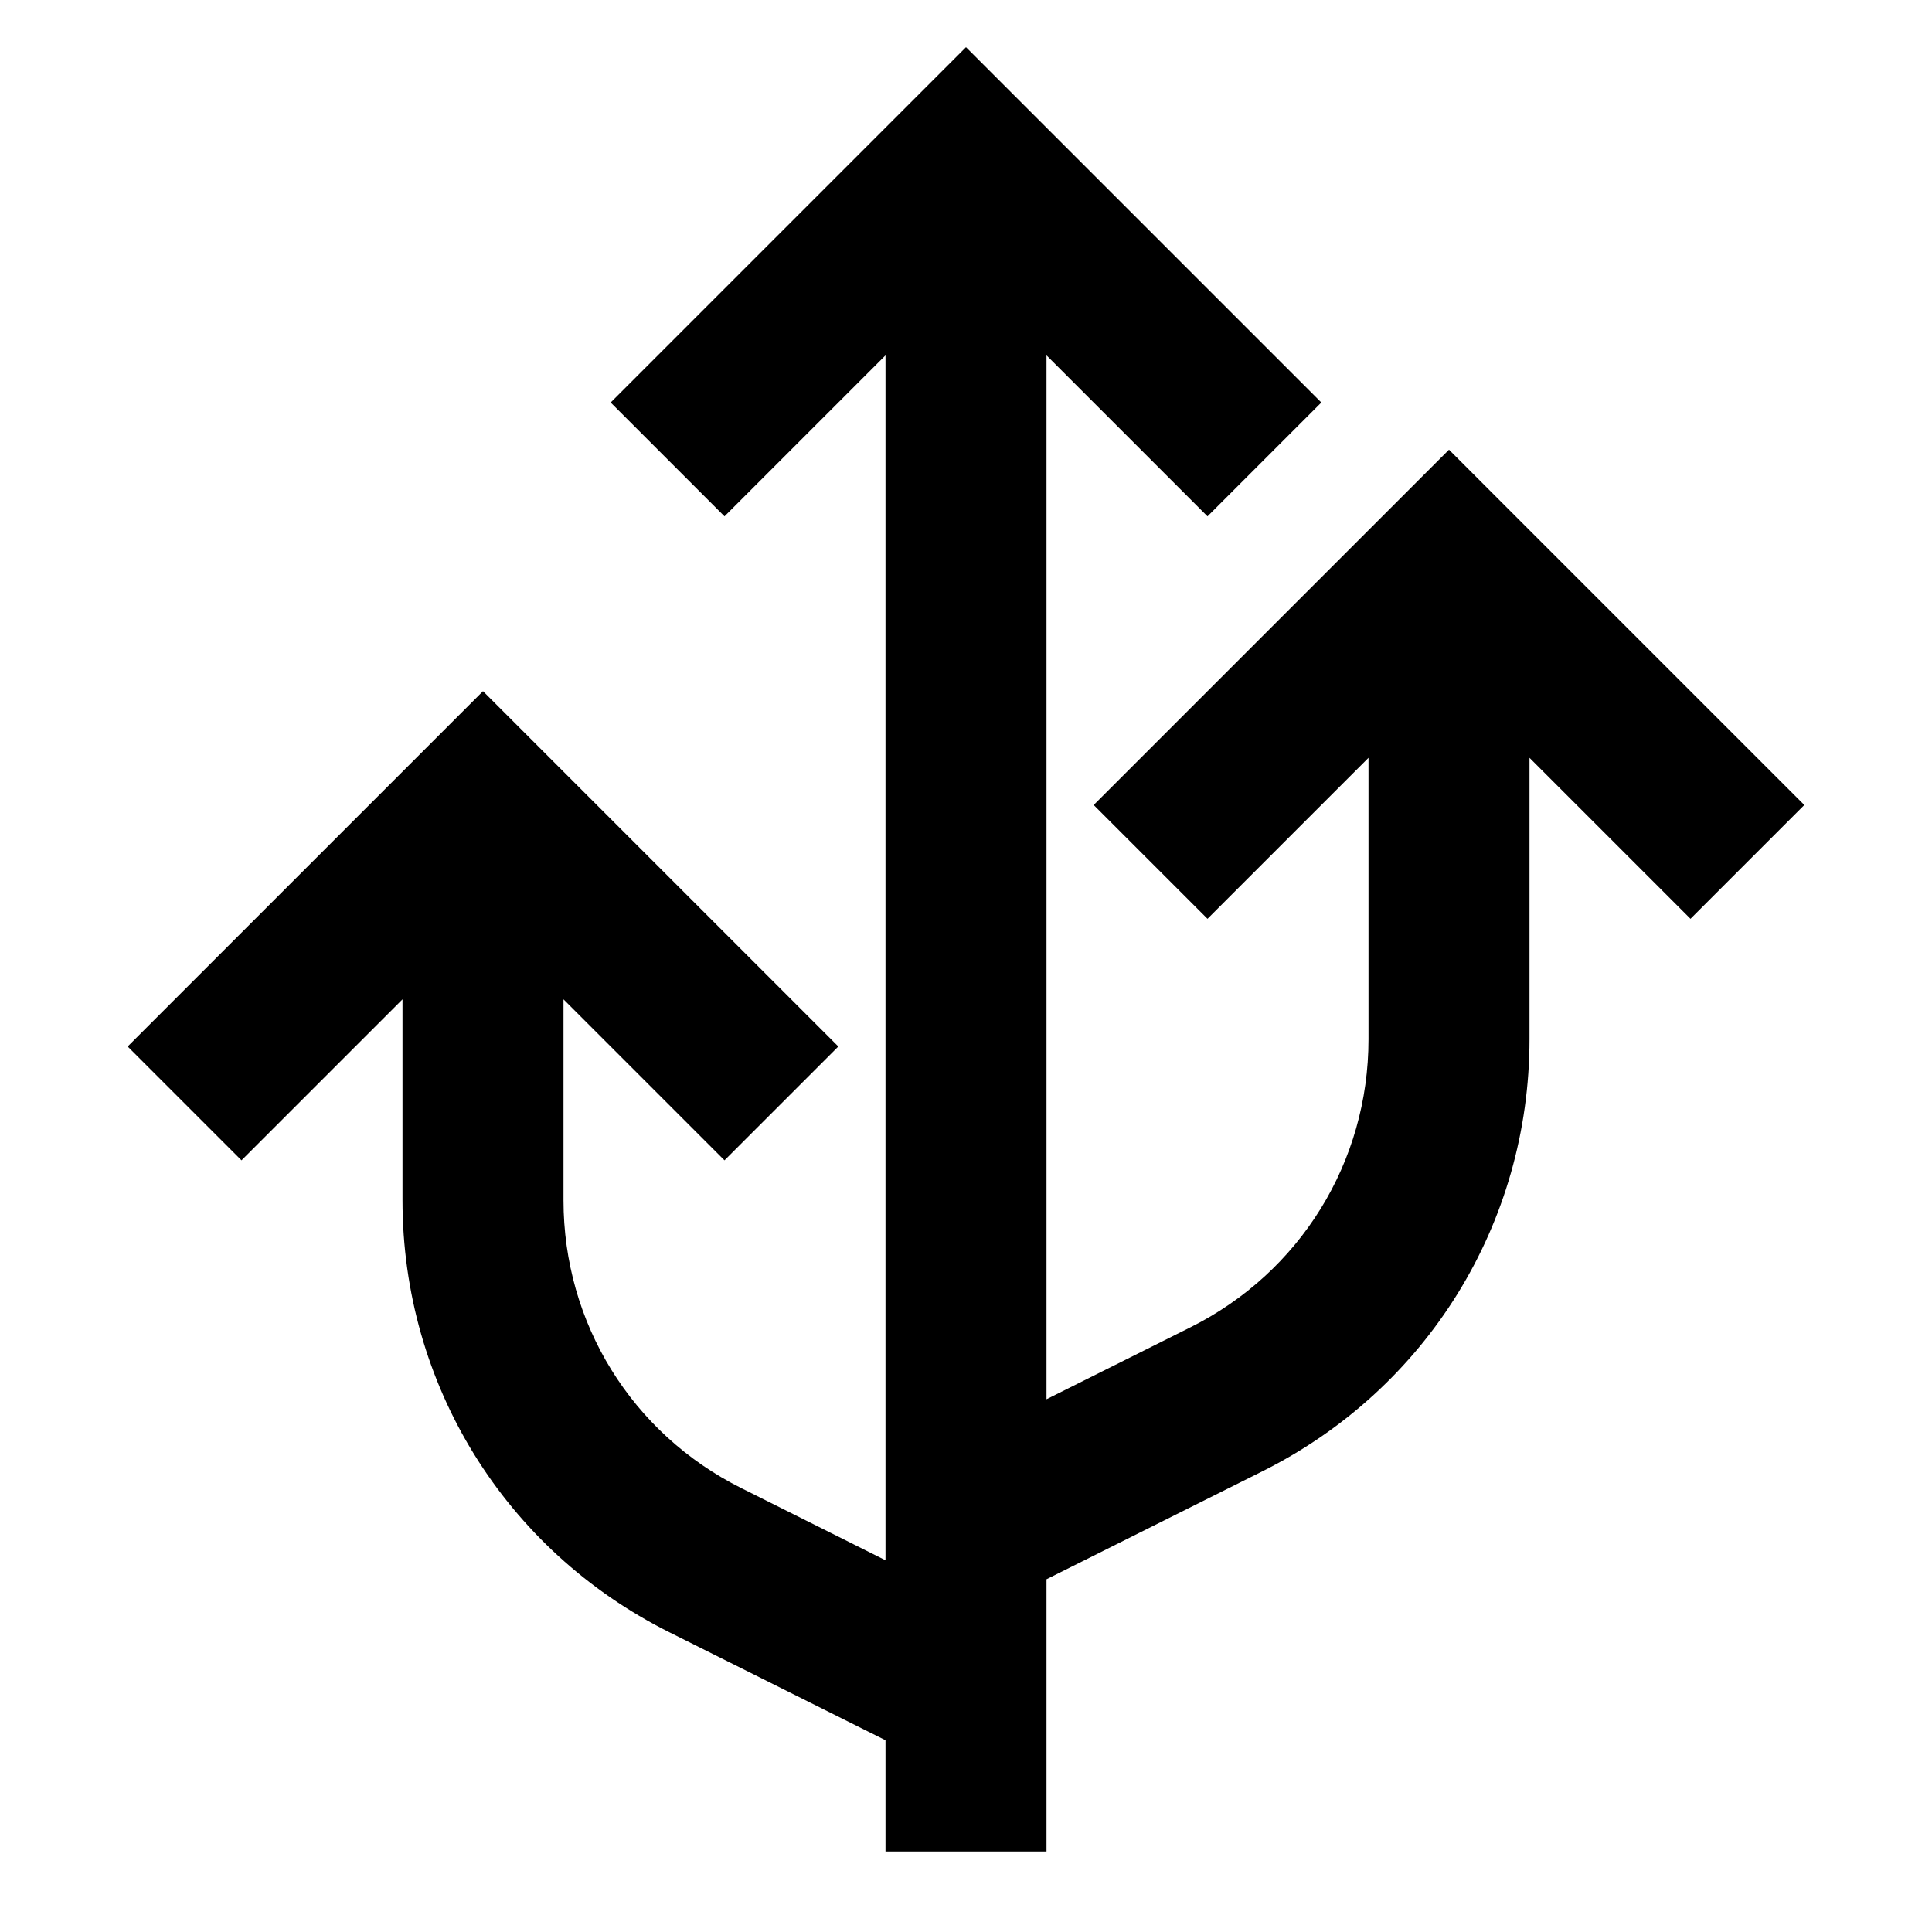<?xml version="1.0" encoding="utf-8"?>
<!-- Generator: Adobe Illustrator 19.2.1, SVG Export Plug-In . SVG Version: 6.00 Build 0)  -->
<!DOCTYPE svg PUBLIC "-//W3C//DTD SVG 1.1//EN" "http://www.w3.org/Graphics/SVG/1.1/DTD/svg11.dtd">
<svg version="1.1" id="Layer_1" xmlns="http://www.w3.org/2000/svg" xmlns:xlink="http://www.w3.org/1999/xlink" x="0px" y="0px"
	 width="24px" height="24px" viewBox="0 0 24 24" enable-background="new 0 0 24 24" xml:space="preserve">
<path d="M3,14.414l2-2v2.496c0,2.288,1.271,4.344,3.316,5.367L11,21.618V23h2v-2.618v-0.764l2.684-1.342
	C17.729,17.253,19,15.197,19,12.91V9.414l2,2L22.414,10L18,5.586L13.586,10L15,11.414l2-2v3.496c0,1.525-0.847,2.896-2.211,3.578
	L13,17.382V4.414l2,2L16.414,5L12,0.586L7.586,5L9,6.414l2-2v13.968V19v0.382l-1.789-0.895C7.847,17.806,7,16.435,7,14.91v-2.496
	l2,2L10.414,13L6,8.586L1.586,13L3,14.414z"/>
</svg>
